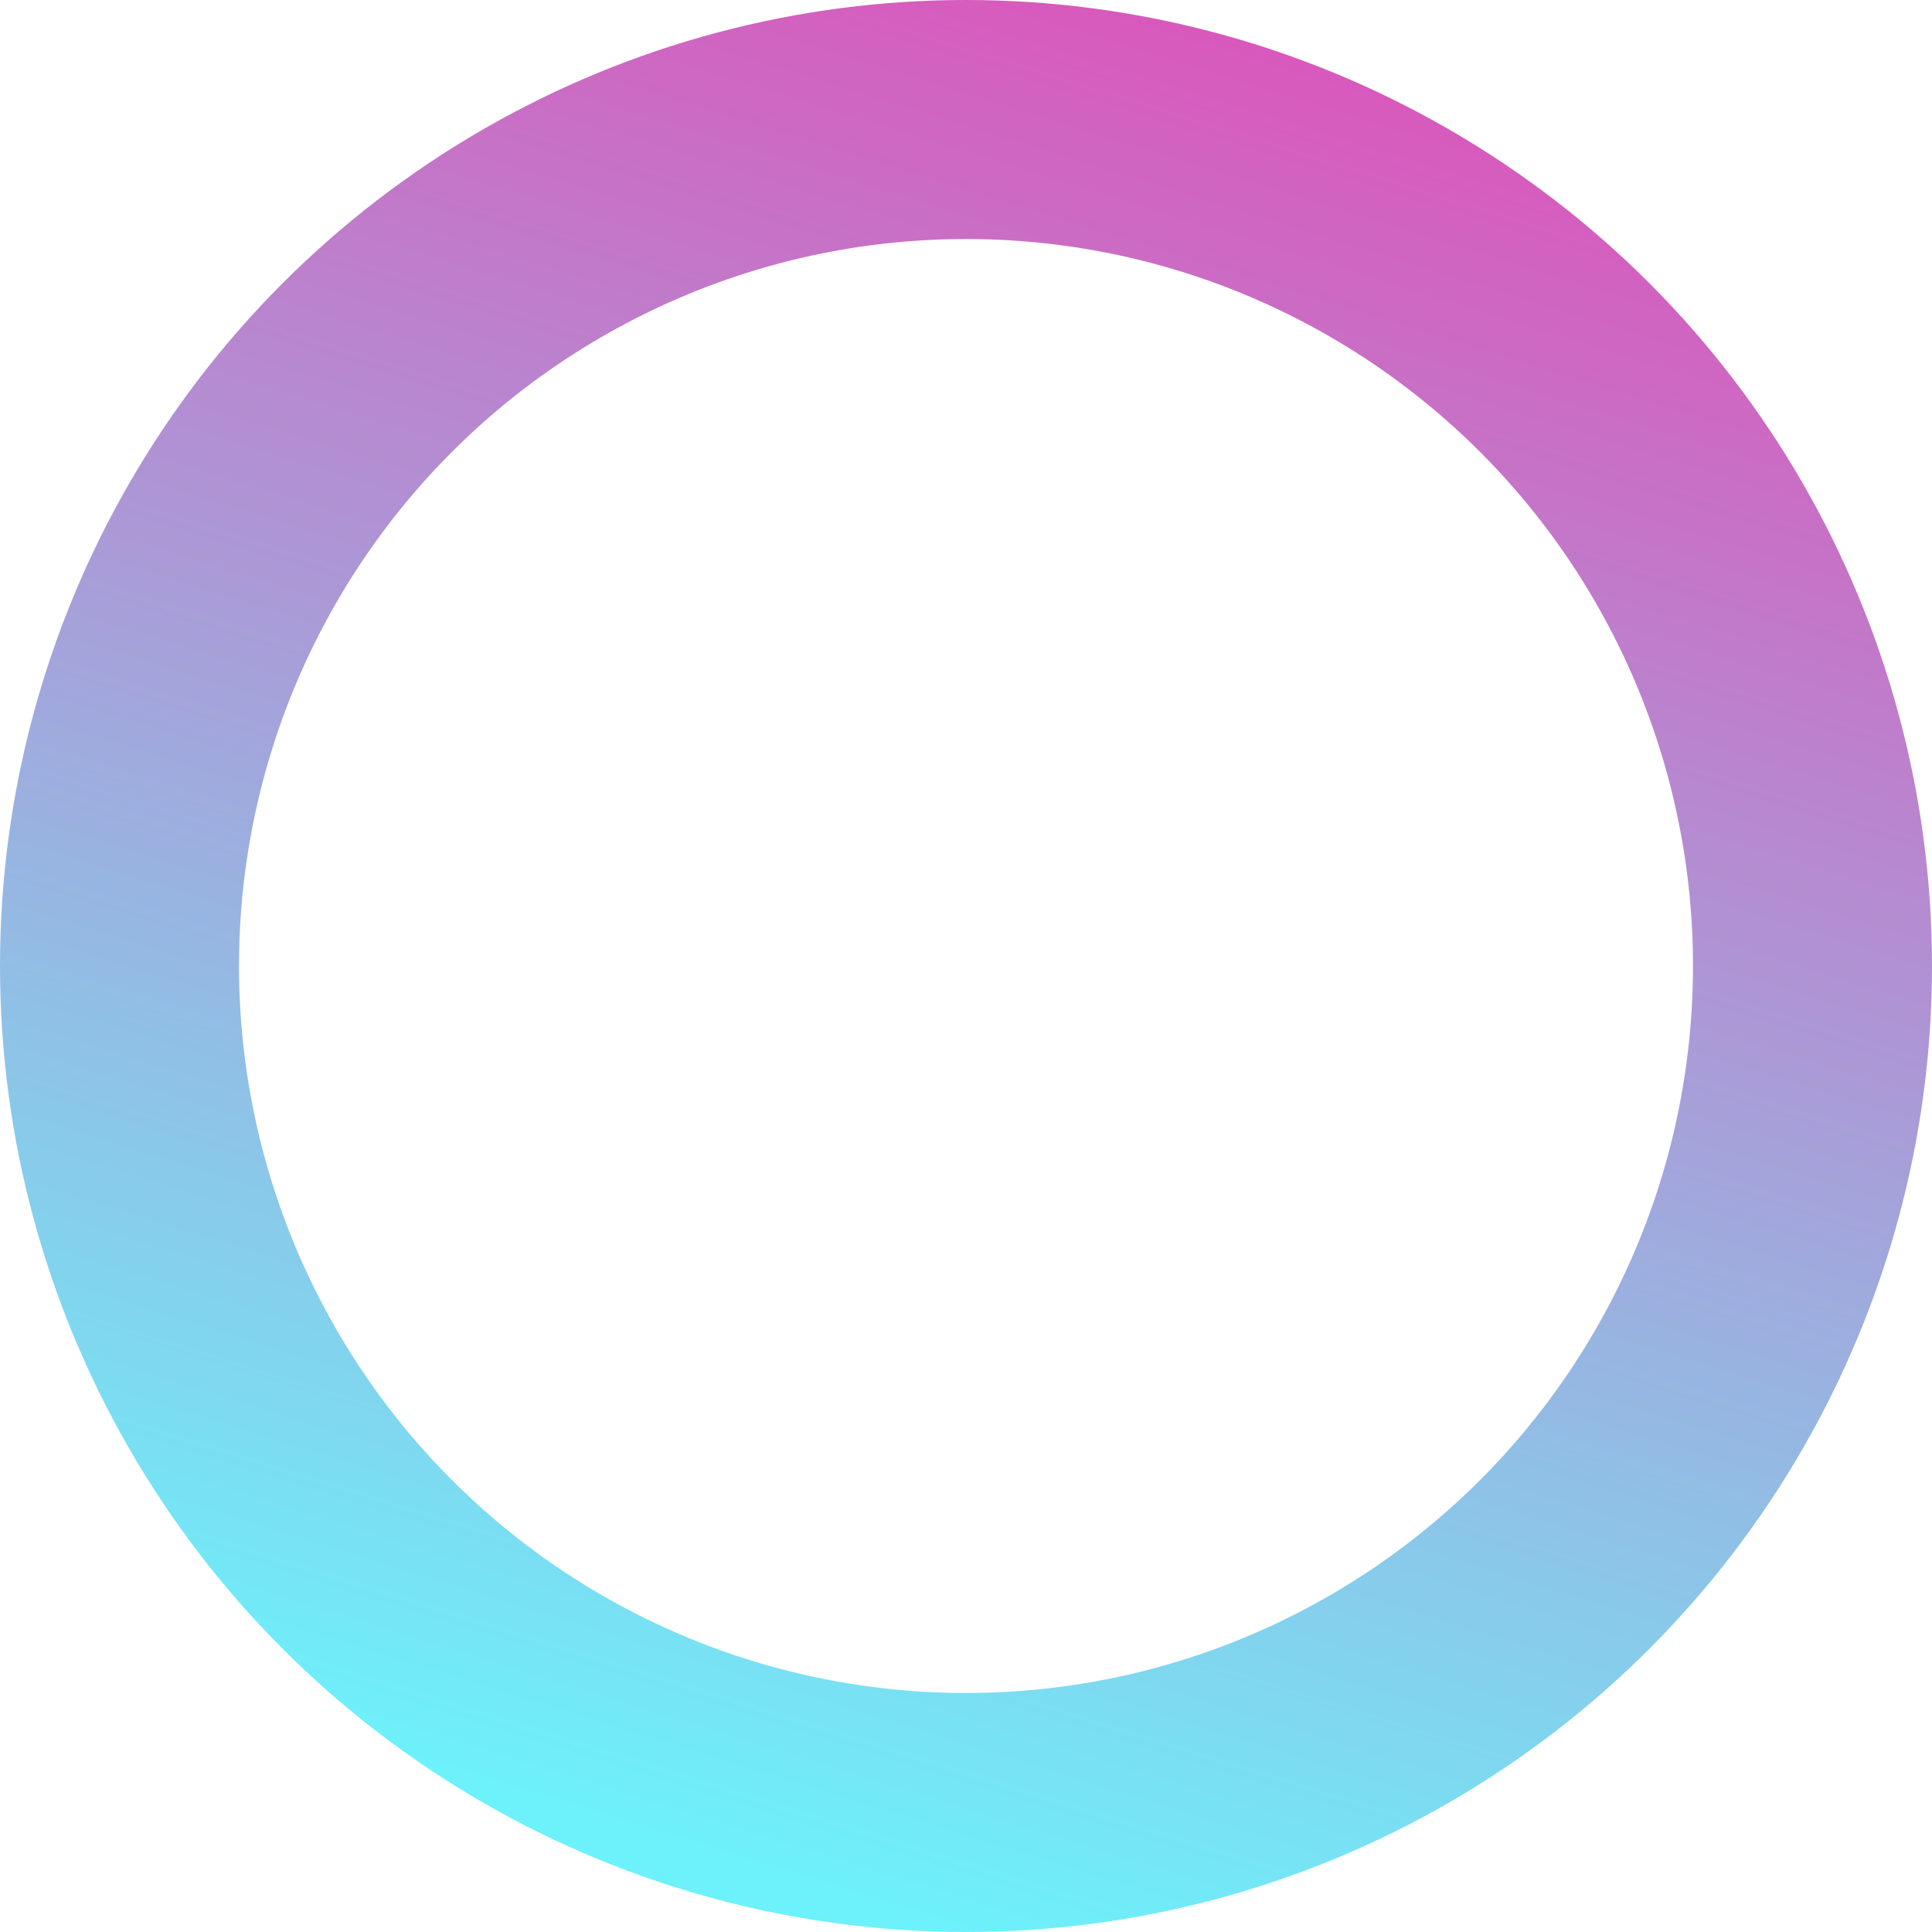 <svg width="97" height="97" fill="none" xmlns="http://www.w3.org/2000/svg"><circle cx="48.5" cy="48.5" r="42.5" stroke="url(#paint0_linear)" stroke-width="12"/><defs><linearGradient id="paint0_linear" x1="77.404" y1="0" x2="47.402" y2="96.659" gradientUnits="userSpaceOnUse"><stop stop-color="#E04EB8"/><stop offset="1" stop-color="#6DF1FA"/></linearGradient></defs></svg>